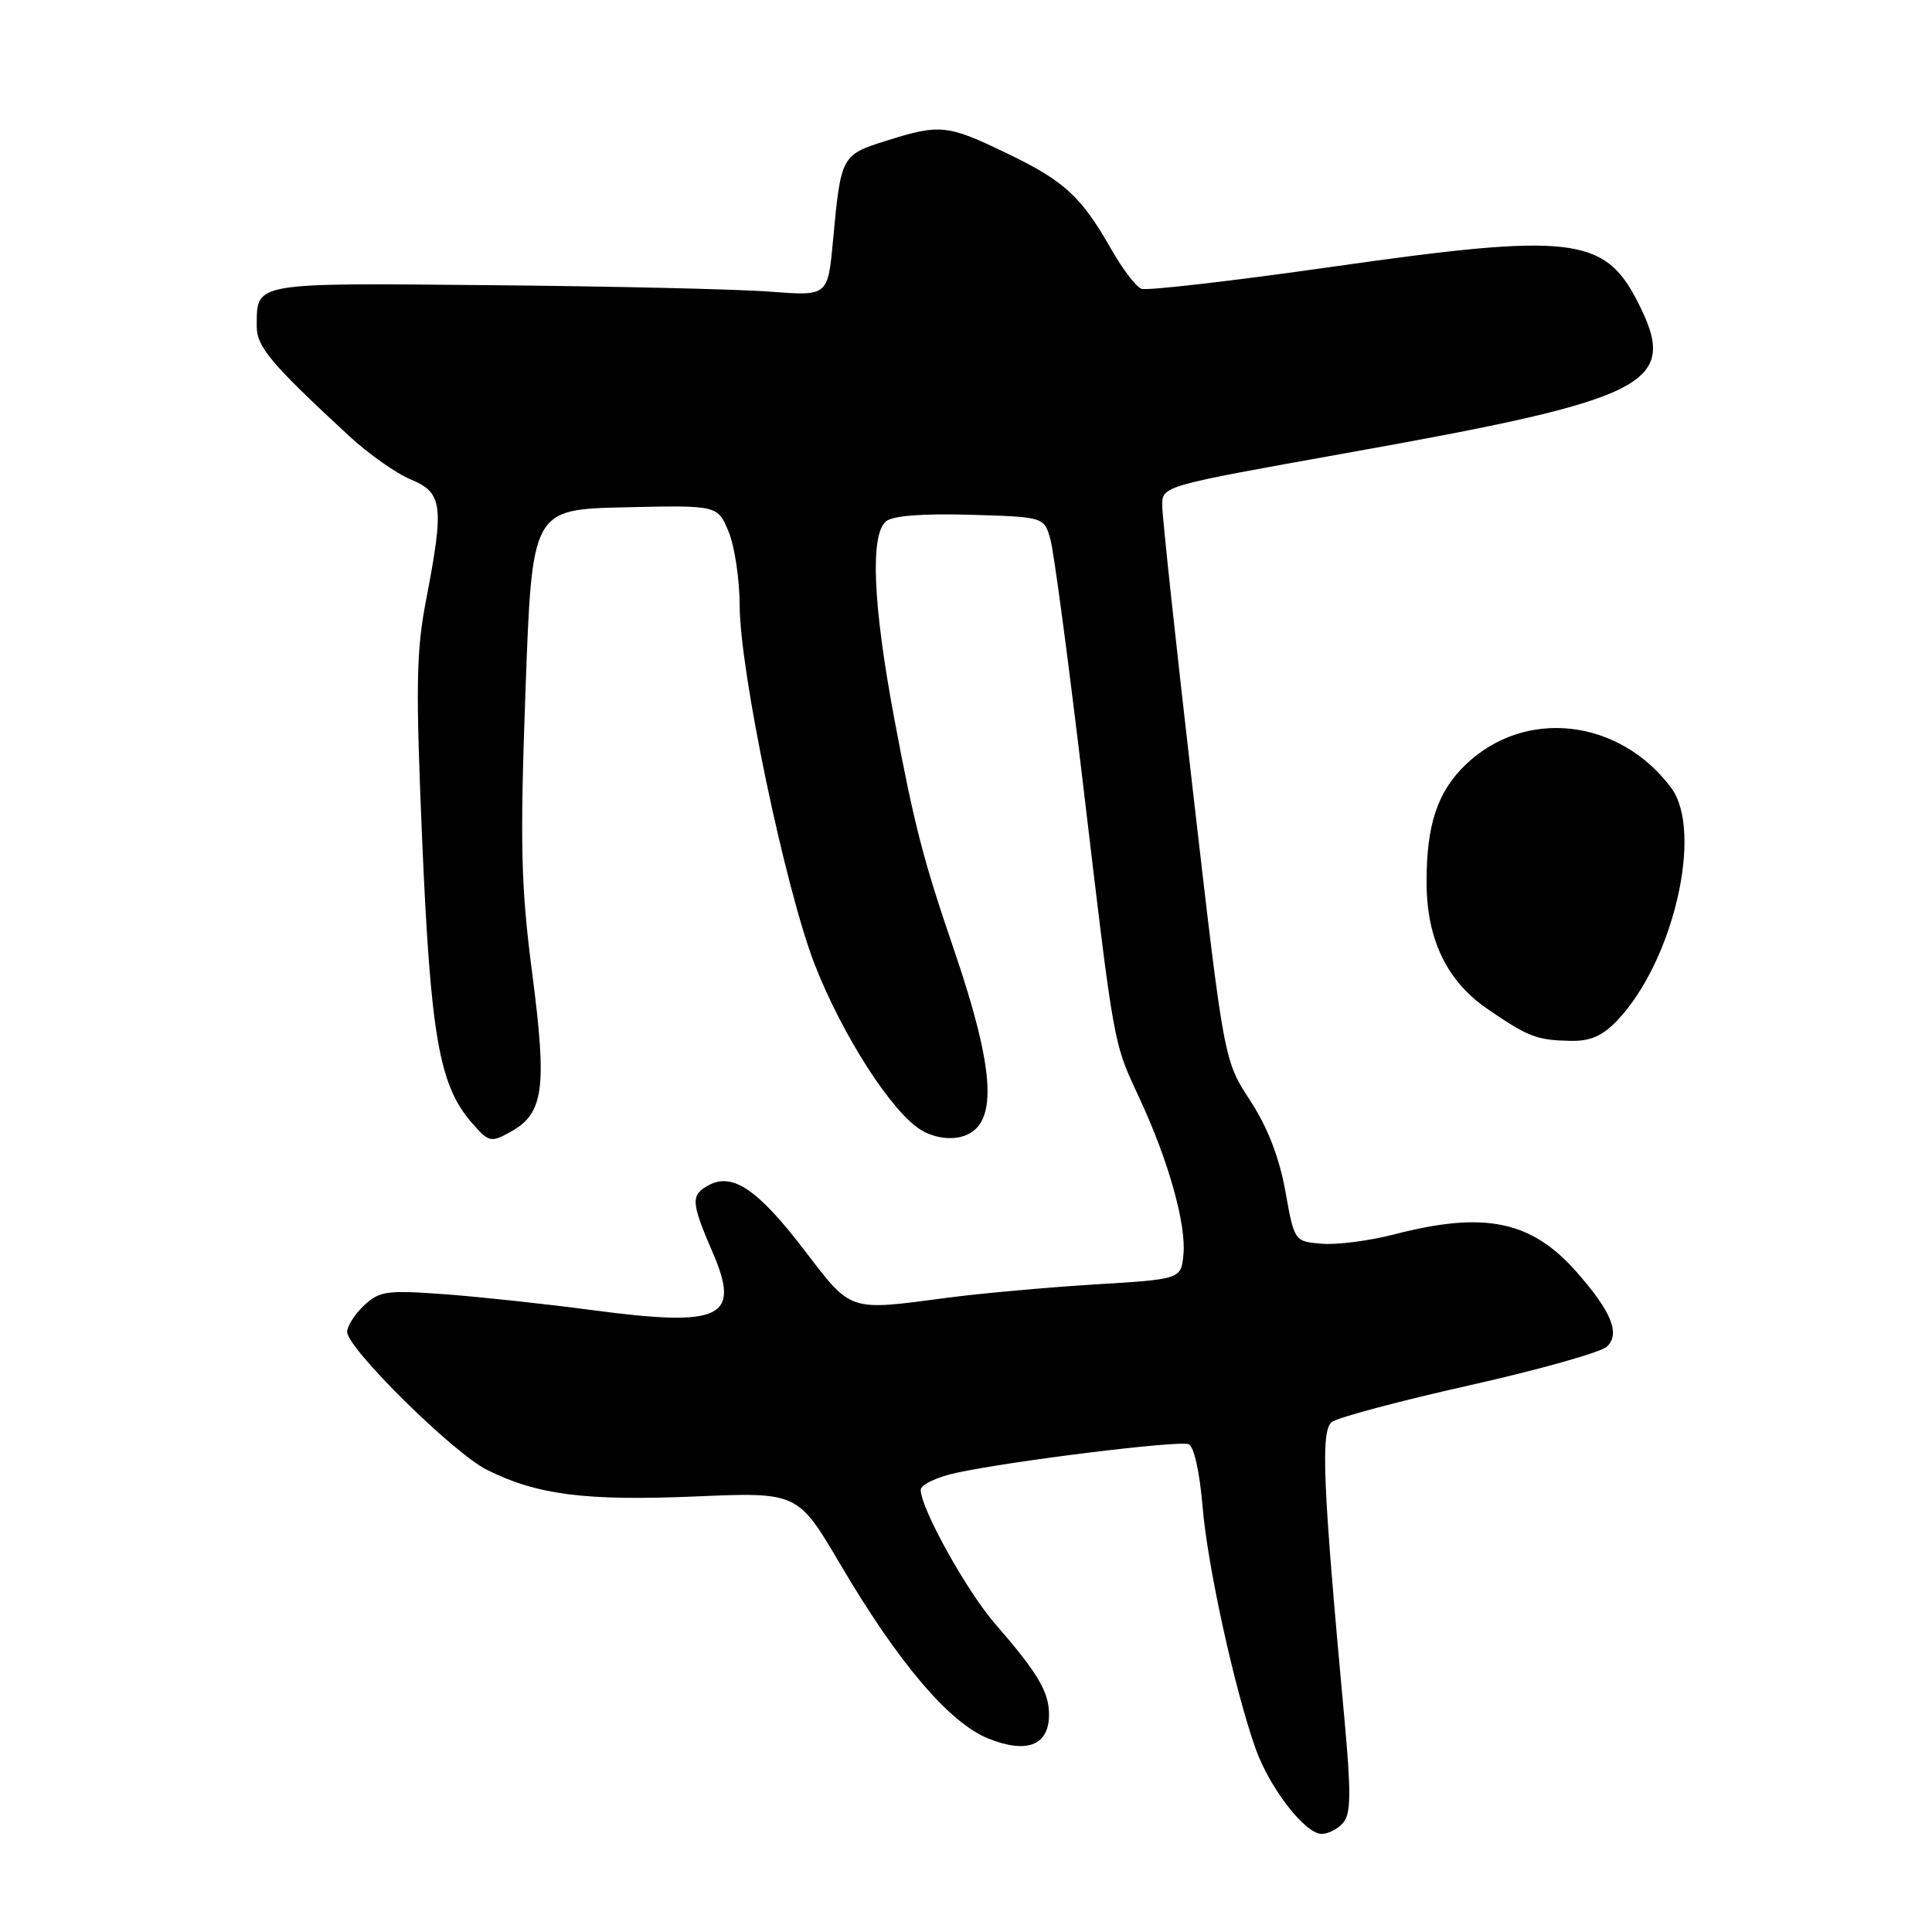 <?xml version="1.0" encoding="UTF-8" standalone="no"?>
<!DOCTYPE svg PUBLIC "-//W3C//DTD SVG 1.1//EN" "http://www.w3.org/Graphics/SVG/1.1/DTD/svg11.dtd" >
<svg xmlns="http://www.w3.org/2000/svg" xmlns:xlink="http://www.w3.org/1999/xlink" version="1.1" viewBox="0 0 256 256">
 <g >
 <path fill="currentColor"
d=" M 178.01 241.49 C 179.01 240.29 179.03 237.43 178.14 227.74 C 175.26 196.54 174.97 189.56 176.49 188.41 C 177.28 187.82 185.49 185.63 194.72 183.56 C 203.95 181.49 212.14 179.18 212.93 178.43 C 214.72 176.73 213.54 173.82 208.93 168.57 C 202.94 161.75 196.74 160.46 184.79 163.55 C 181.49 164.41 177.16 164.97 175.15 164.80 C 171.51 164.50 171.51 164.50 170.31 157.81 C 169.50 153.33 167.96 149.36 165.64 145.81 C 162.18 140.50 162.18 140.50 158.09 105.00 C 155.83 85.47 153.99 68.35 154.00 66.95 C 154.00 64.40 154.05 64.39 178.25 60.06 C 218.91 52.80 222.56 50.90 216.99 39.97 C 212.58 31.34 208.17 30.84 176.53 35.35 C 163.34 37.23 151.97 38.54 151.25 38.27 C 150.53 37.99 148.76 35.68 147.31 33.13 C 143.27 26.04 141.09 24.02 133.53 20.37 C 125.53 16.50 124.57 16.40 117.41 18.66 C 111.48 20.53 111.42 20.64 110.37 31.95 C 109.69 39.23 109.69 39.23 102.10 38.65 C 97.92 38.32 81.32 37.94 65.21 37.79 C 33.27 37.49 34.05 37.36 34.02 43.21 C 34.00 45.94 35.87 48.16 46.27 57.78 C 48.81 60.13 52.49 62.73 54.45 63.54 C 58.66 65.30 58.87 66.98 56.46 79.50 C 55.14 86.34 55.07 91.00 55.95 111.54 C 57.06 137.26 58.21 143.83 62.48 148.73 C 64.76 151.36 65.02 151.43 67.61 150.00 C 72.05 147.56 72.51 144.26 70.53 129.06 C 69.02 117.41 68.89 112.12 69.63 91.50 C 70.50 67.50 70.50 67.50 82.79 67.22 C 95.08 66.94 95.08 66.94 96.54 70.44 C 97.34 72.36 98.00 76.76 98.01 80.22 C 98.02 88.90 104.05 117.75 107.95 127.79 C 111.63 137.23 118.26 147.53 122.11 149.77 C 123.71 150.71 125.71 151.04 127.31 150.64 C 132.33 149.38 132.04 142.28 126.29 125.50 C 122.35 113.99 121.10 109.15 118.49 95.18 C 115.66 80.07 115.28 70.85 117.40 69.08 C 118.31 68.33 122.22 68.03 128.58 68.21 C 138.36 68.50 138.36 68.50 139.19 71.50 C 139.65 73.15 141.60 87.78 143.52 104.00 C 147.70 139.25 147.47 137.95 151.02 145.60 C 154.83 153.79 157.20 162.24 156.81 166.23 C 156.50 169.50 156.50 169.50 145.00 170.20 C 138.68 170.59 129.94 171.38 125.59 171.95 C 112.33 173.71 112.90 173.90 106.58 165.65 C 100.44 157.63 97.09 155.35 93.94 157.03 C 91.49 158.34 91.54 159.25 94.45 166.00 C 98.18 174.65 95.61 175.87 78.48 173.60 C 72.44 172.79 63.67 171.85 59.00 171.50 C 51.25 170.93 50.30 171.06 48.25 172.97 C 47.01 174.13 46.00 175.71 46.00 176.48 C 46.00 178.65 60.03 192.51 64.50 194.75 C 71.15 198.08 77.56 198.90 92.11 198.29 C 105.71 197.71 105.71 197.71 111.36 207.31 C 119.03 220.34 125.80 228.30 130.97 230.37 C 136.09 232.42 139.00 231.27 139.00 227.19 C 139.00 224.17 137.53 221.69 131.83 215.13 C 128.08 210.81 122.00 199.86 122.00 197.42 C 122.00 196.73 124.14 195.71 126.75 195.15 C 134.19 193.55 156.16 190.85 157.49 191.36 C 158.21 191.63 158.96 195.02 159.35 199.66 C 160.01 207.57 163.60 223.90 166.39 231.75 C 168.26 236.97 172.94 243.00 175.13 243.00 C 176.02 243.00 177.32 242.32 178.01 241.49 Z  M 214.26 135.25 C 221.72 127.46 225.74 110.17 221.44 104.39 C 214.59 95.21 202.08 93.78 194.24 101.29 C 190.46 104.91 189.00 109.29 189.03 117.00 C 189.05 124.49 191.74 130.05 197.15 133.73 C 202.54 137.41 203.61 137.82 208.06 137.92 C 210.71 137.98 212.30 137.29 214.26 135.25 Z "/>
</g>
</svg>